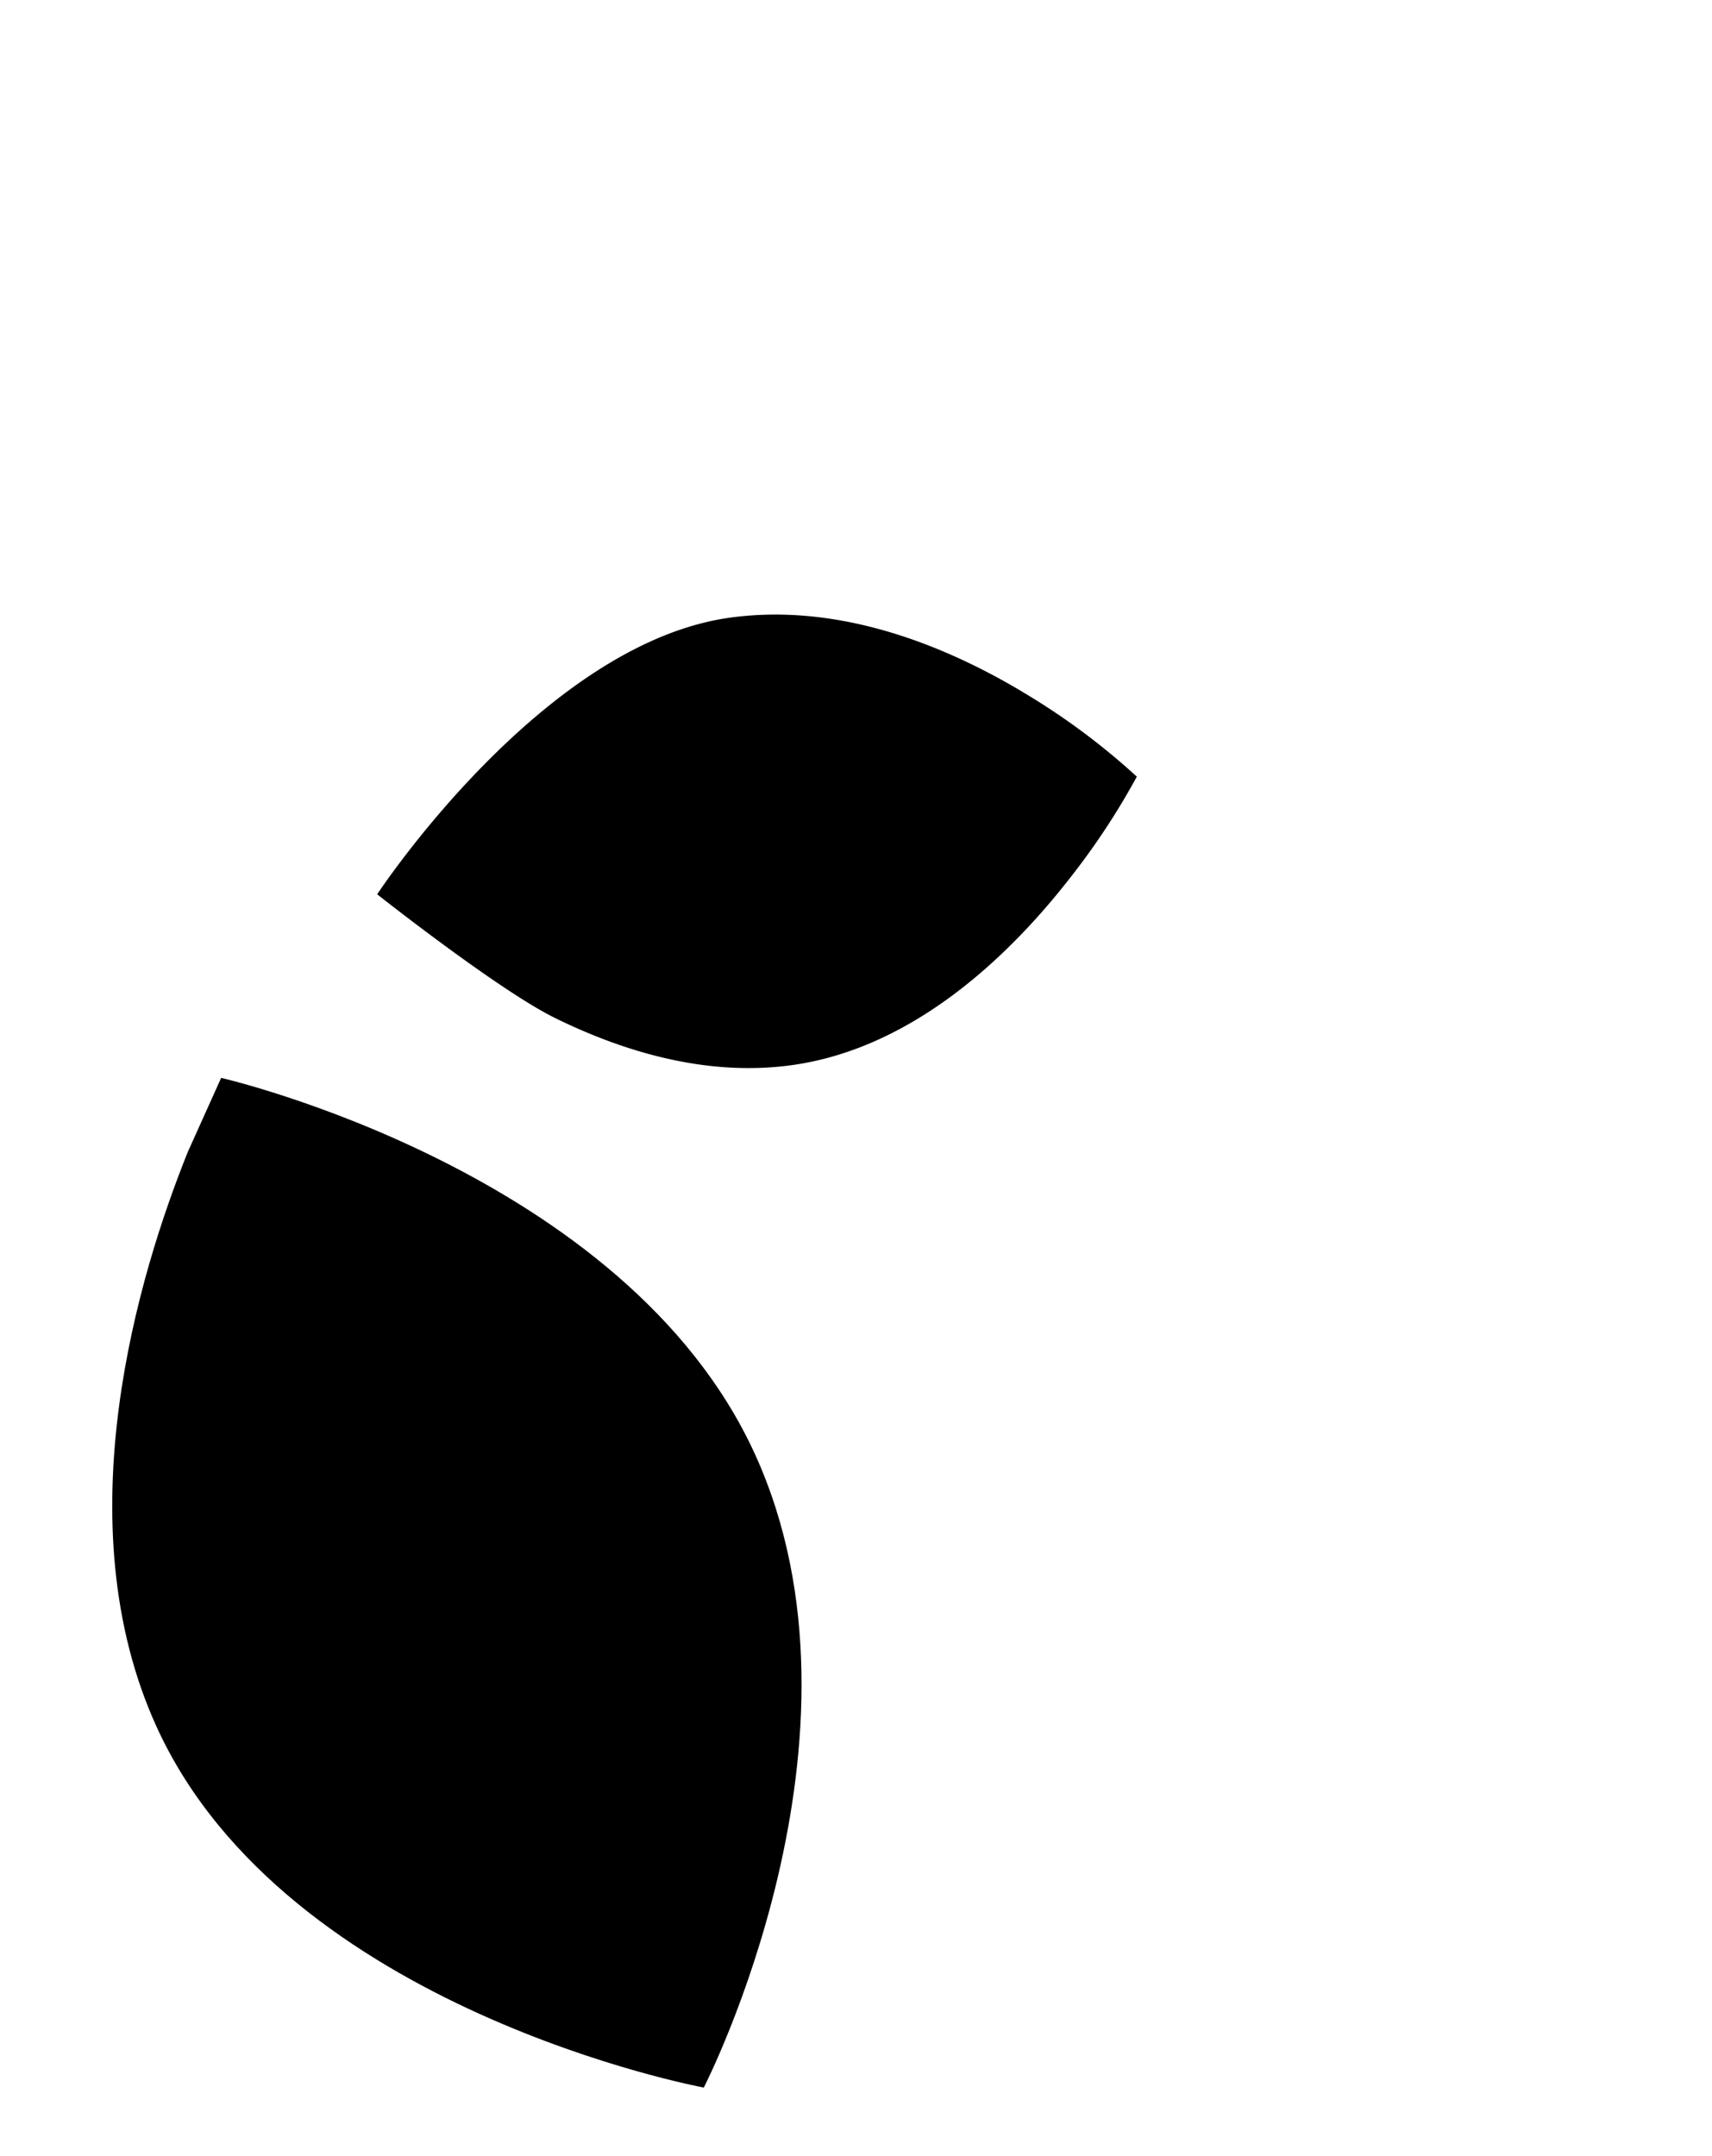 <svg id='leaves-2' viewBox="0 0 147.637 185.88"><defs><style>.a,.c{fill:none;}.b{clip-path:url(#leaves-2-a);}.c{stroke:inherit;stroke-linecap:round;stroke-linejoin:round;stroke-width:6px;}</style><clipPath id="leaves-2-a"><rect class="a" width="147.637" height="185.88"/></clipPath></defs><g class="b"><path class="c" d="M328.262,338.491c11.175,24.413-4.392,54.661-4.392,54.661s-35.992-6.646-47.167-31.059c-8.1-17.7-1.54-39.174,2.681-49.644h0l2.865-6.36S317.087,314.078,328.262,338.491Z" transform="translate(-263.177 -213.148)"/><path class="c" d="M50.641,348.131c-2.718-4.734-6.76-17.435-6.76-17.435s23.866-9.978,38.561-2.763c8.827,4.335,14.331,12.855,17.546,19.866a59.368,59.368,0,0,1,3.875,11.119,62.159,62.159,0,0,1-9.429,3.945c-7.927,2.619-19.478,4.789-29.161.034C58.681,359.661,53.951,353.9,50.641,348.131Z" transform="translate(-188.775 -172.509) rotate(-34)"/></g></svg>